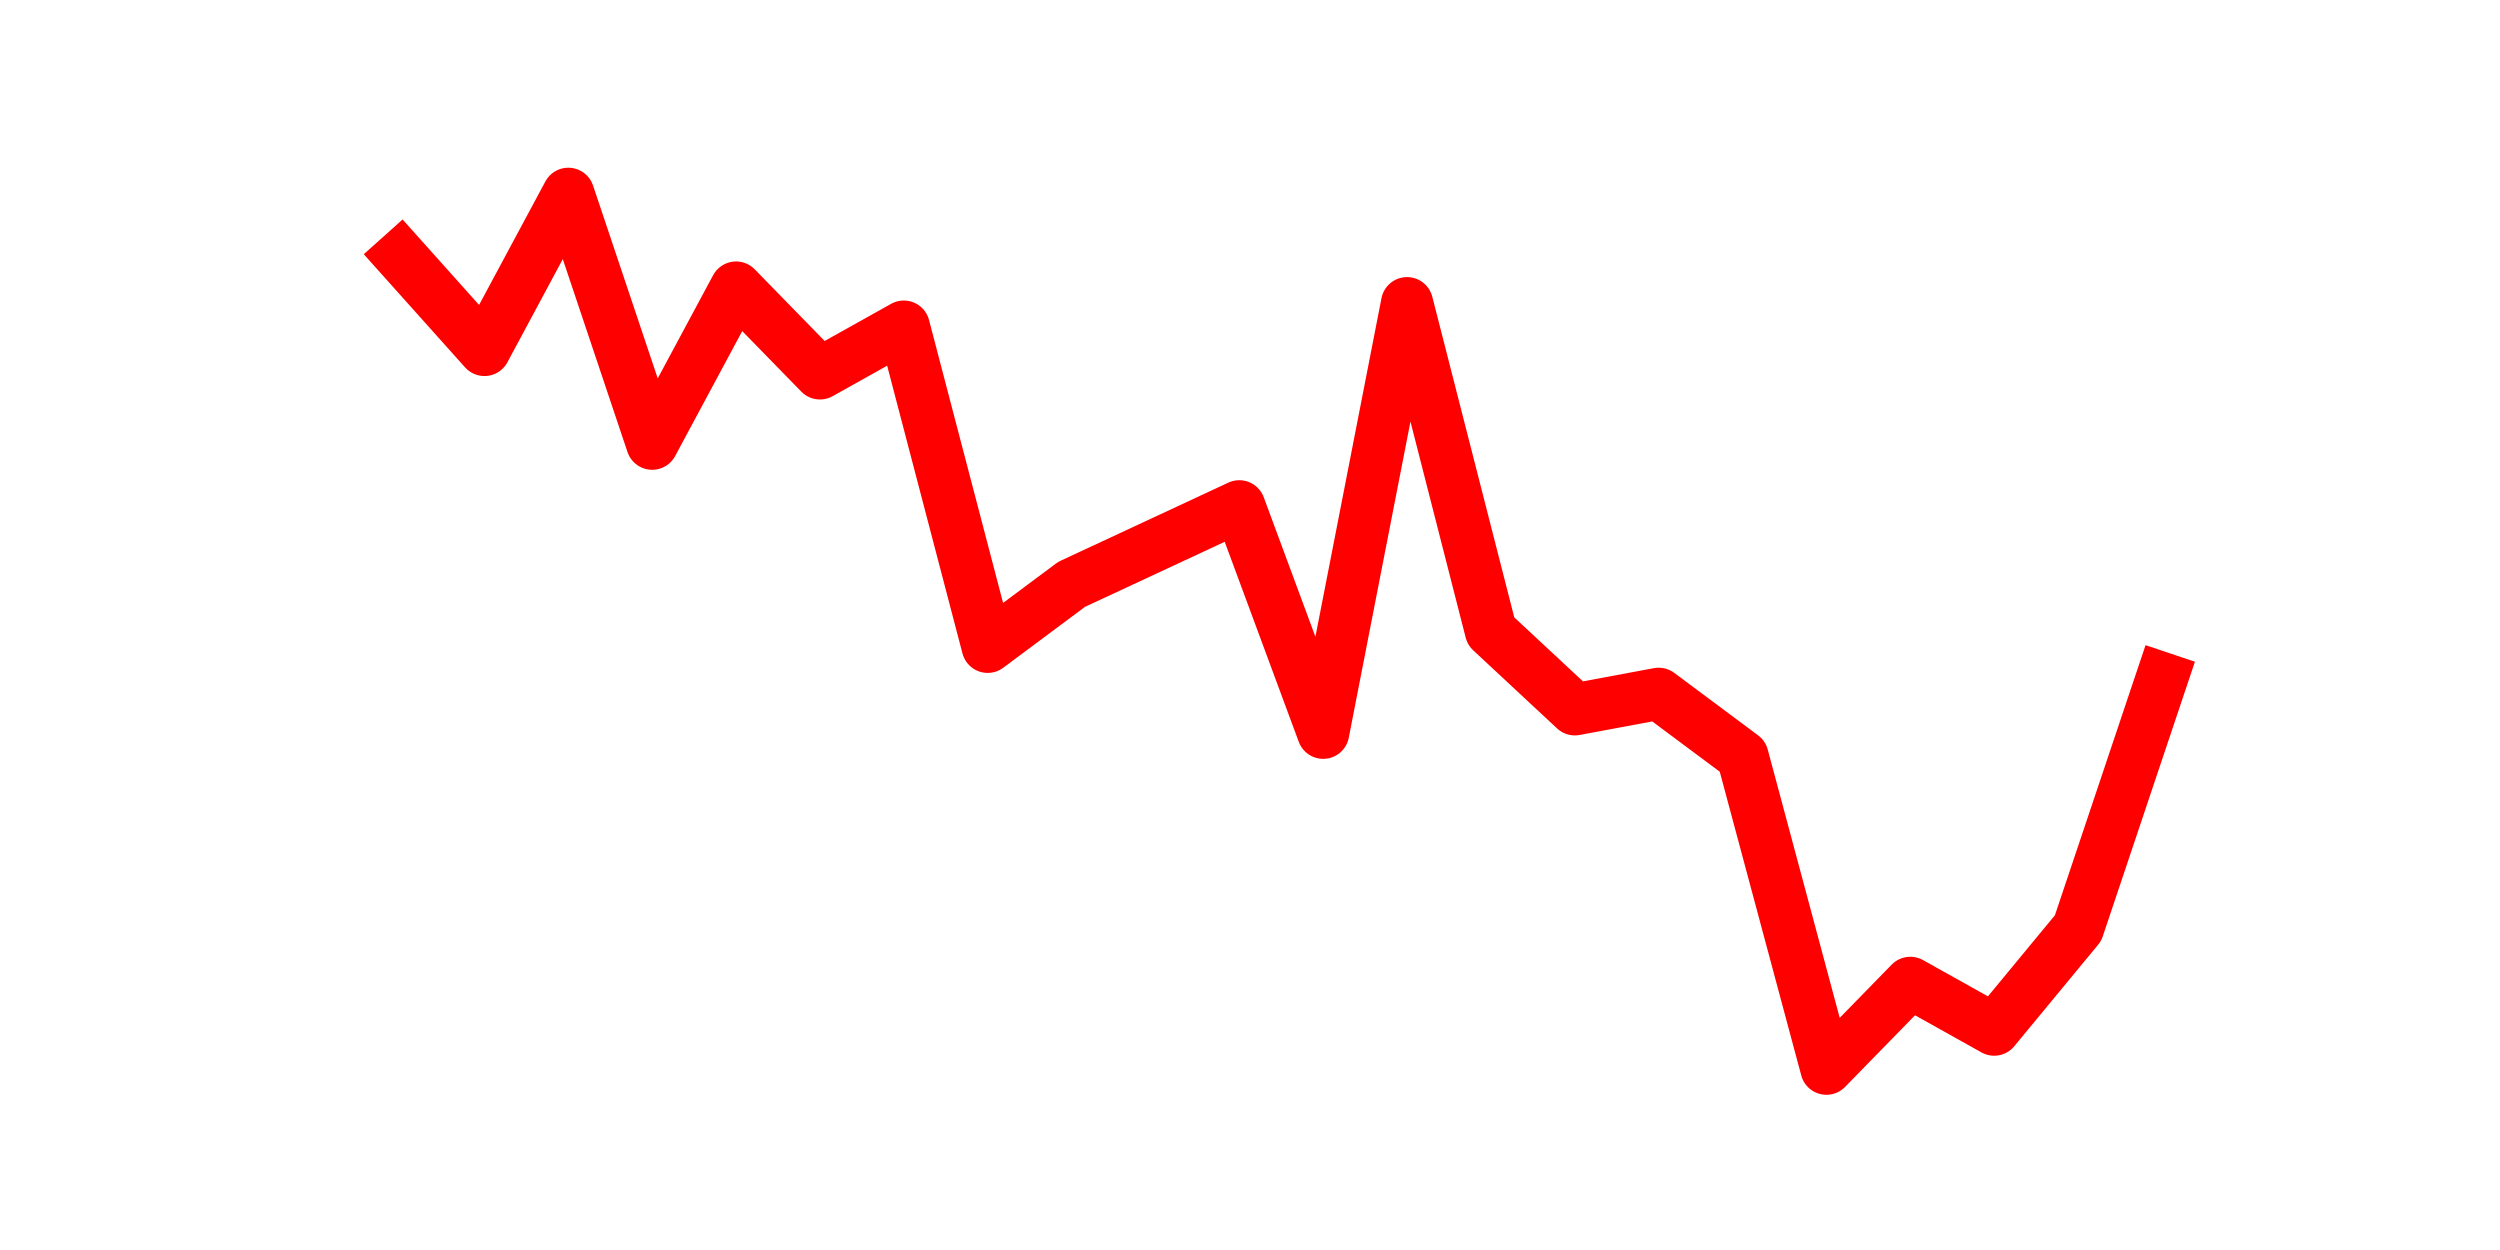 <?xml version="1.0" encoding="utf-8" standalone="no"?>
<!DOCTYPE svg PUBLIC "-//W3C//DTD SVG 1.1//EN"
  "http://www.w3.org/Graphics/SVG/1.1/DTD/svg11.dtd">
<svg height="36pt" version="1.1" viewBox="0 0 72 36" width="72pt" xmlns="http://www.w3.org/2000/svg" xmlns:xlink="http://www.w3.org/1999/xlink">
 <defs>
  <style type="text/css">*{stroke-linecap:butt;stroke-linejoin:round;}</style>
 </defs>
 <g id="figure_1">
  <g id="patch_1">
   <path d="M 0 36 
L 72 36 
L 72 0 
L 0 0 
z
" style="fill:none;"/>
  </g>
  <g id="axes_1">
   <g id="line2d_1">
    <path clip-path="url(#pde66dea690)" d="M 11.536 7.38 
L 13.952 10.08 
L 16.368 5.58 
L 18.783 12.78 
L 21.199 8.28 
L 23.614 10.755 
L 26.03 9.405 
L 28.445 18.63 
L 30.861 16.83 
L 33.277 15.705 
L 35.692 14.58 
L 38.108 21.105 
L 40.523 8.73 
L 42.939 18.18 
L 45.355 20.43 
L 47.77 19.98 
L 50.186 21.78 
L 52.601 30.78 
L 55.017 28.305 
L 57.432 29.655 
L 59.848 26.73 
L 62.264 19.53 
" style="fill:none;stroke:#ff0000;stroke-linecap:square;stroke-width:1.5;"/>
   </g>
  </g>
 </g>
 <defs>
  <clipPath id="pde66dea690">
   <rect height="27.72" width="55.8" x="9" y="4.32"/>
  </clipPath>
 </defs>
</svg>
